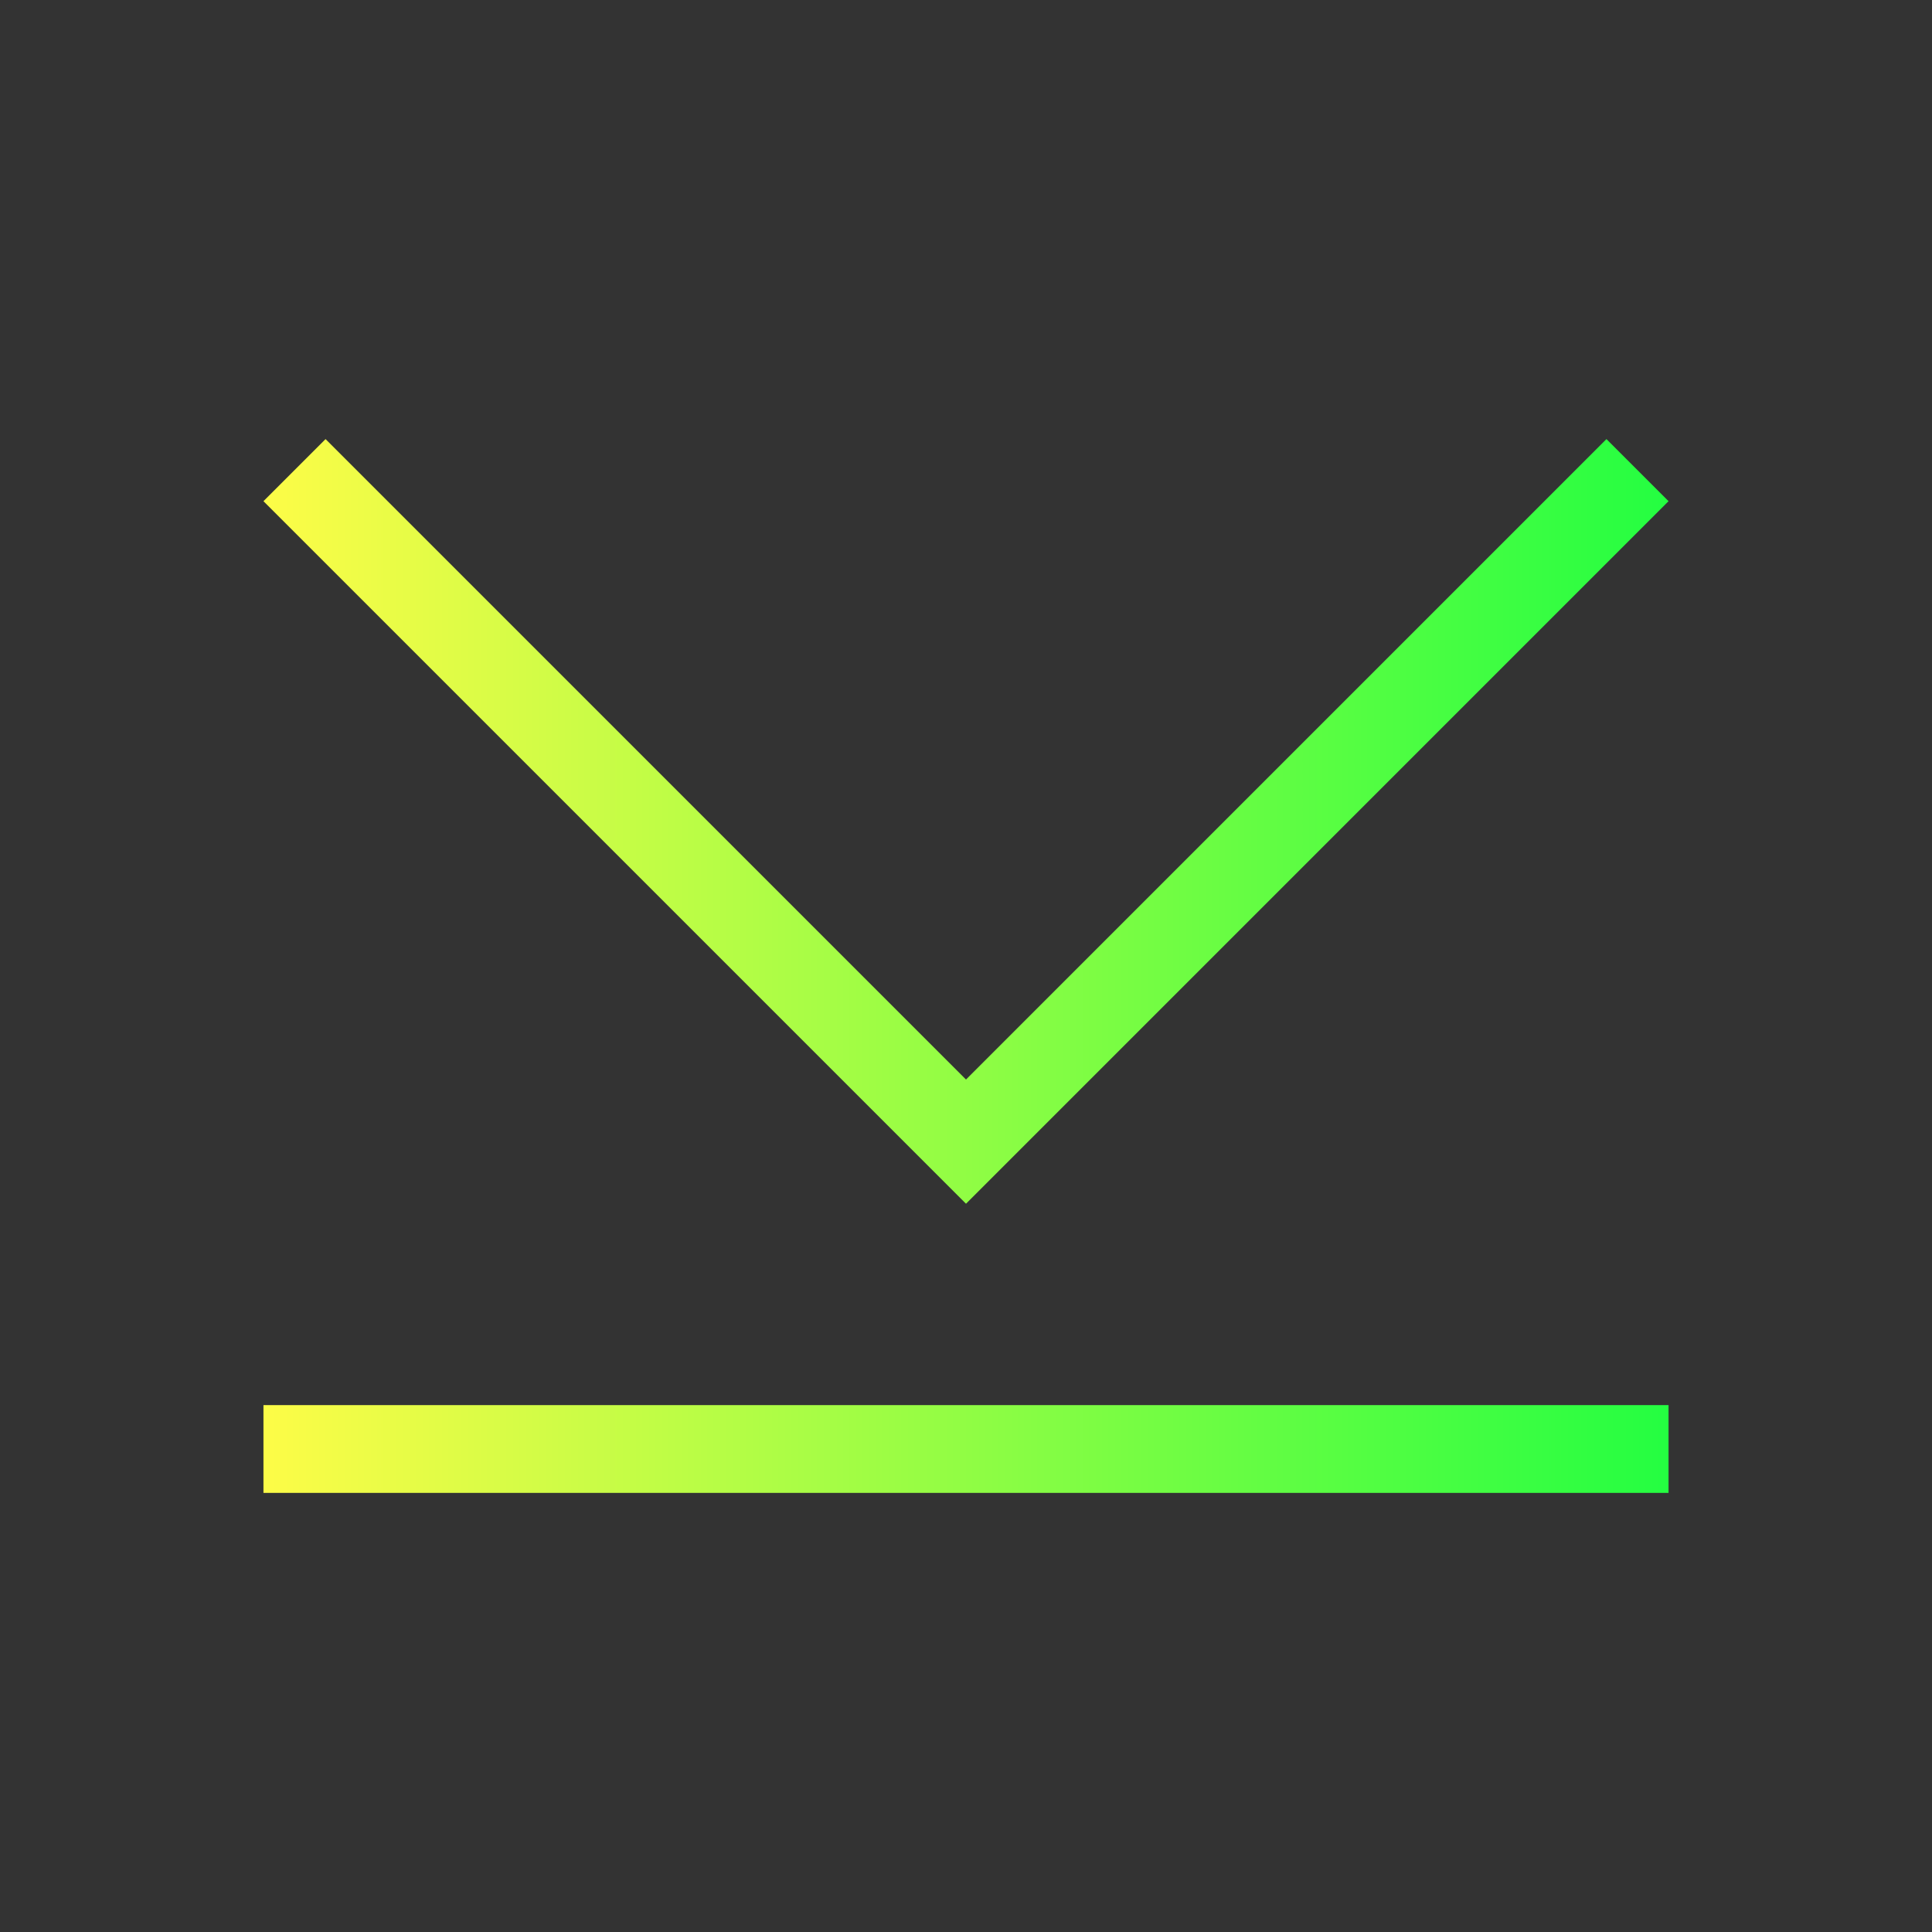 <svg width="22" height="22" viewBox="0 0 22 22" fill="none" xmlns="http://www.w3.org/2000/svg">
<rect x="0" y="0" width="22" height="22" fill="#333333" stroke="none"/>
<path d="M3.707 5L3 5.707L9.125 11.832L11 13.707L12.875 11.832L19 5.707L18.293 5L12.168 11.125L11 12.293L9.832 11.125L3.707 5ZM3 16V17H19V16H3Z" fill="url(#paint0_linear_10_12896)"/>
<defs>
<linearGradient id="paint0_linear_10_12896" x1="3" y1="11" x2="19" y2="11" gradientUnits="userSpaceOnUse">
<stop stop-color="#FDFC47"/>
<stop offset="1" stop-color="#24FE41"/>
</linearGradient>
</defs>
</svg>

